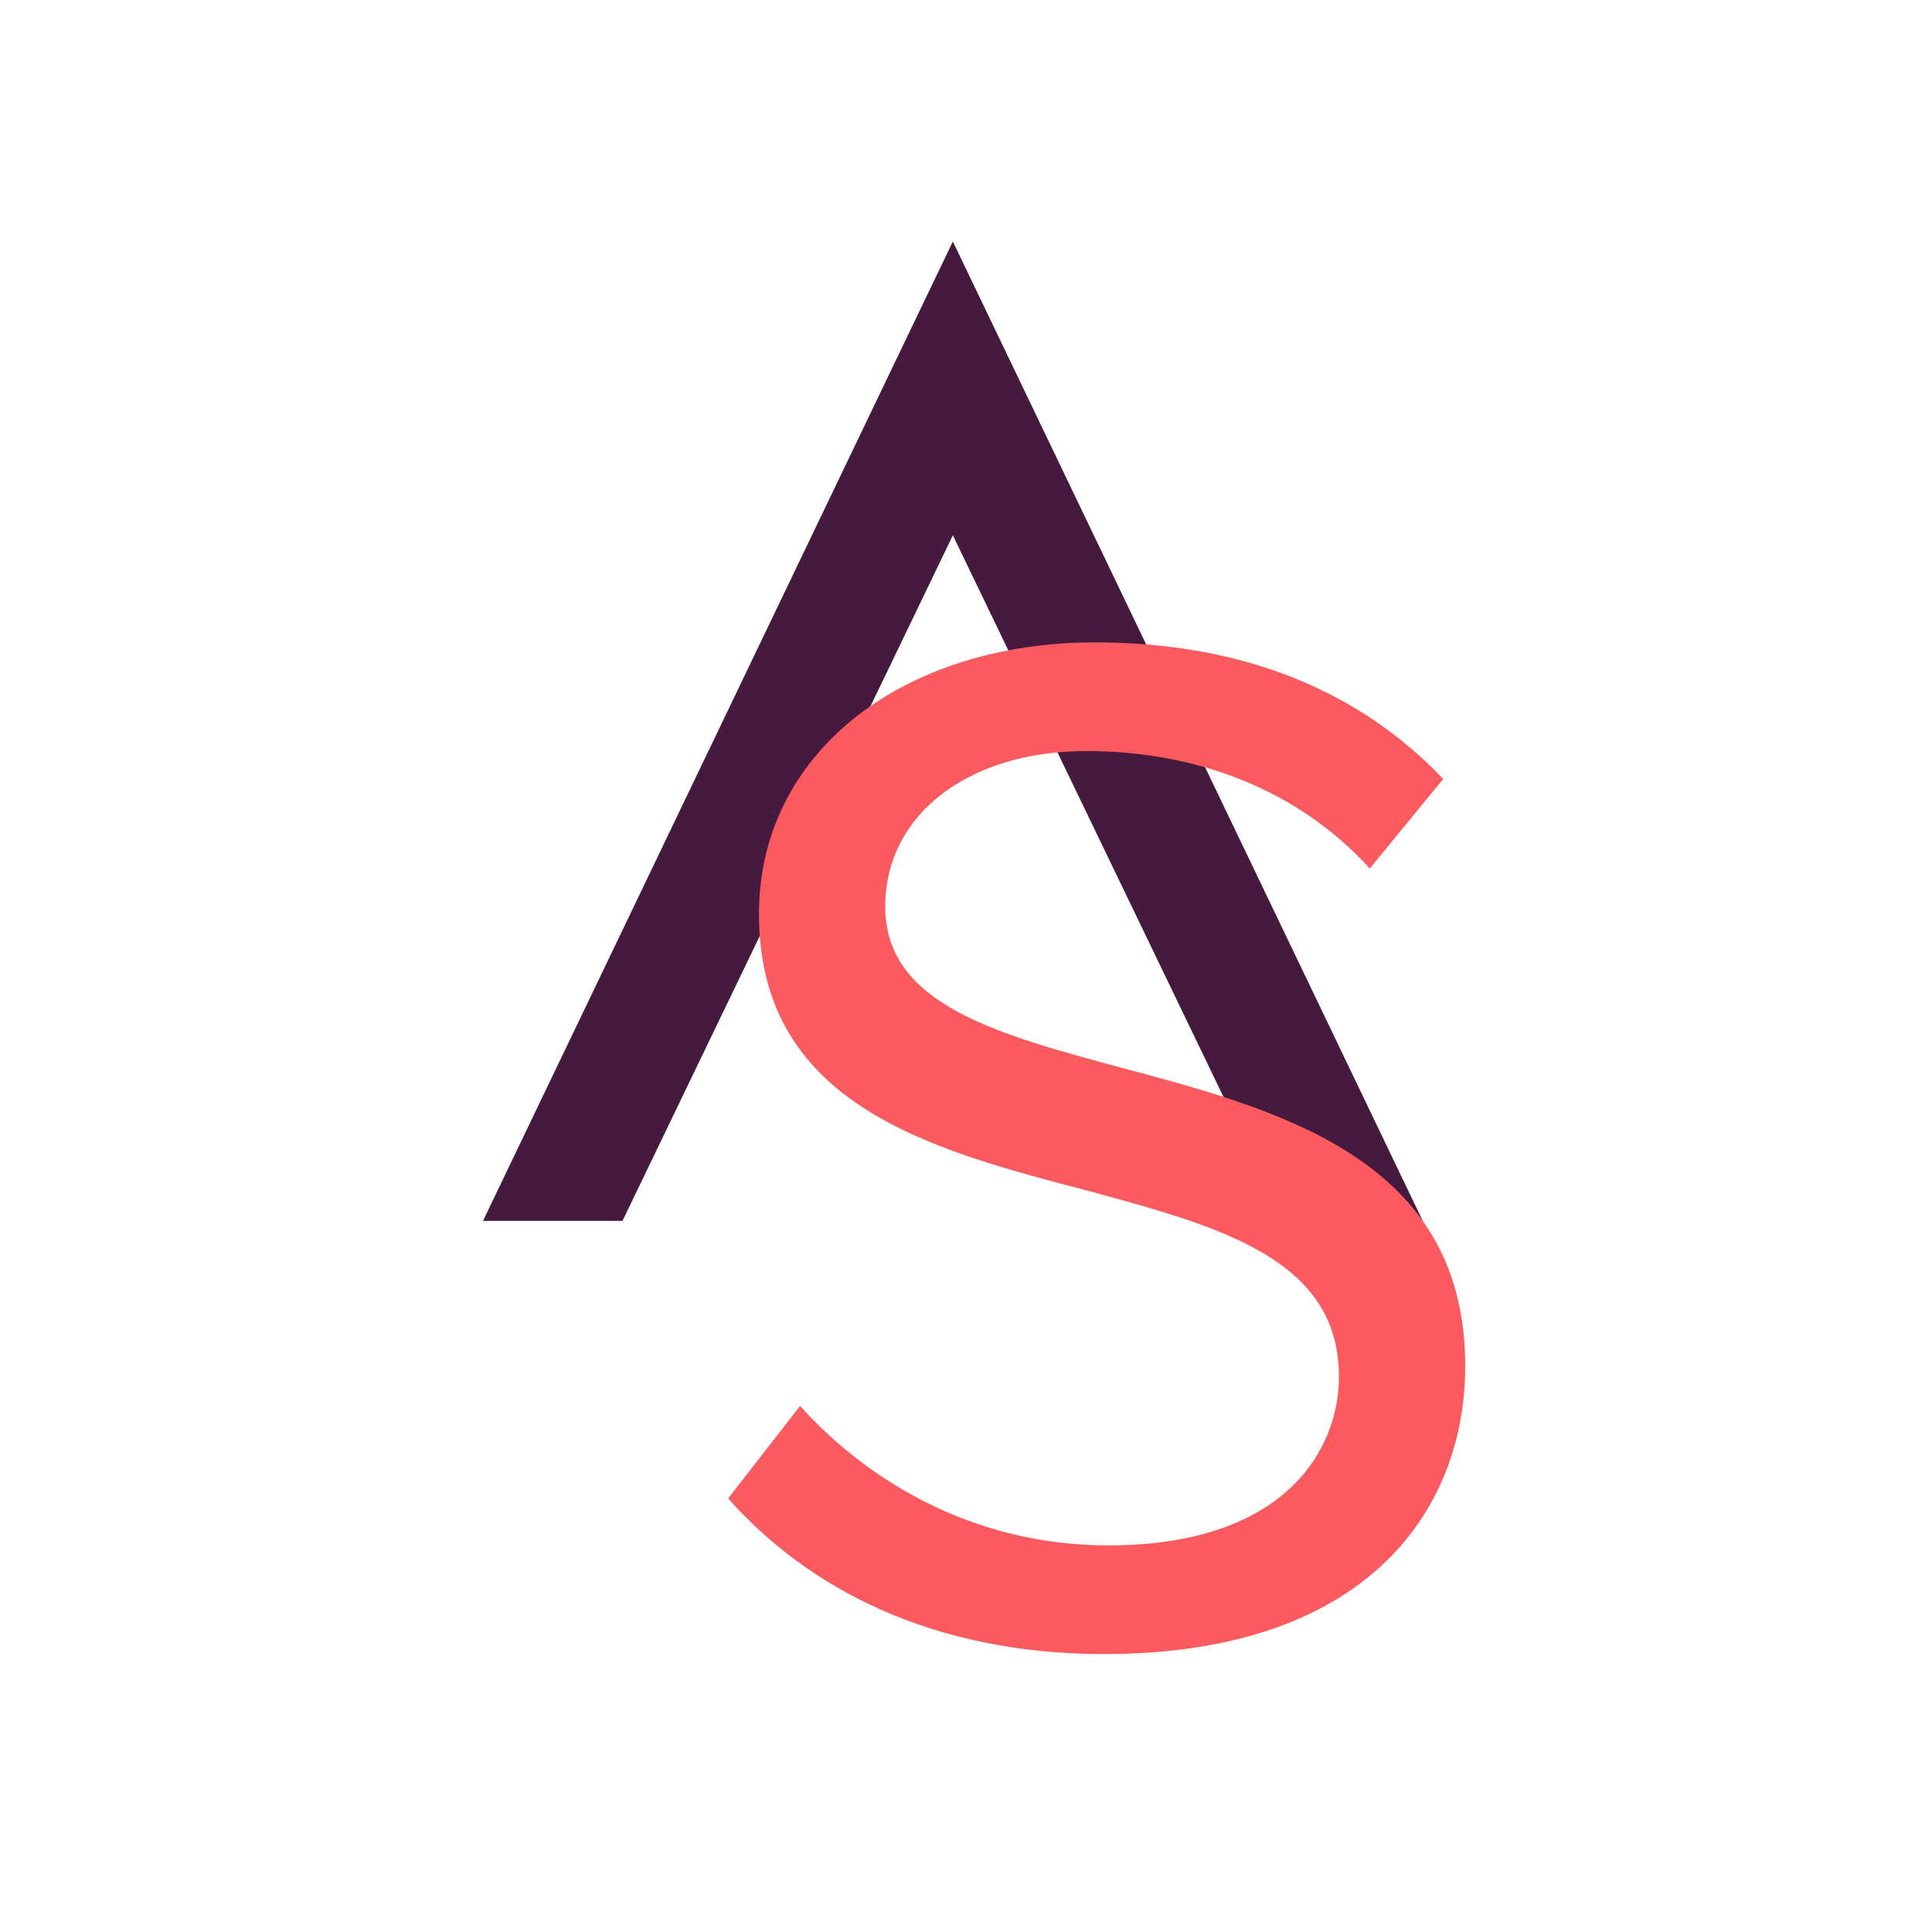 <svg xmlns="http://www.w3.org/2000/svg" width="100" height="100" viewBox="0 0 100 100">
  <g fill="none" transform="translate(25 12.5)">
    <polygon fill="#461A3F" points="48.64 0 41.42 0 24.32 35.486 7.22 0 0 0 24.32 50.692" transform="rotate(180 24.32 25.346)"/>
    <path fill="#FB5B5F" d="M32.144,73.114 C45.824,73.114 50.84,65.59 50.84,58.218 C50.84,47.965 42.088,45.193 34.039,43.032 L33.132,42.79 C26.672,41.042 20.82,39.522 20.82,34.43 C20.82,29.642 25.151,26.374 31.232,26.374 C36.779,26.374 42.099,28.274 45.9,32.454 L49.7,27.818 C45.444,23.334 39.44,20.75 31.688,20.75 C21.732,20.75 14.284,26.45 14.284,34.81 C14.284,43.107 20.564,46.073 27.364,48.062 L28.273,48.322 C28.577,48.407 28.881,48.491 29.185,48.573 L30.097,48.817 C30.553,48.937 31.008,49.056 31.459,49.174 C38.148,50.998 44.303,52.67 44.303,58.75 C44.303,62.626 41.416,67.49 32.371,67.49 C25.227,67.49 19.756,63.994 16.412,60.27 L12.688,65.058 C16.867,69.77 23.328,73.114 32.144,73.114 Z"/>
  </g>
</svg>
